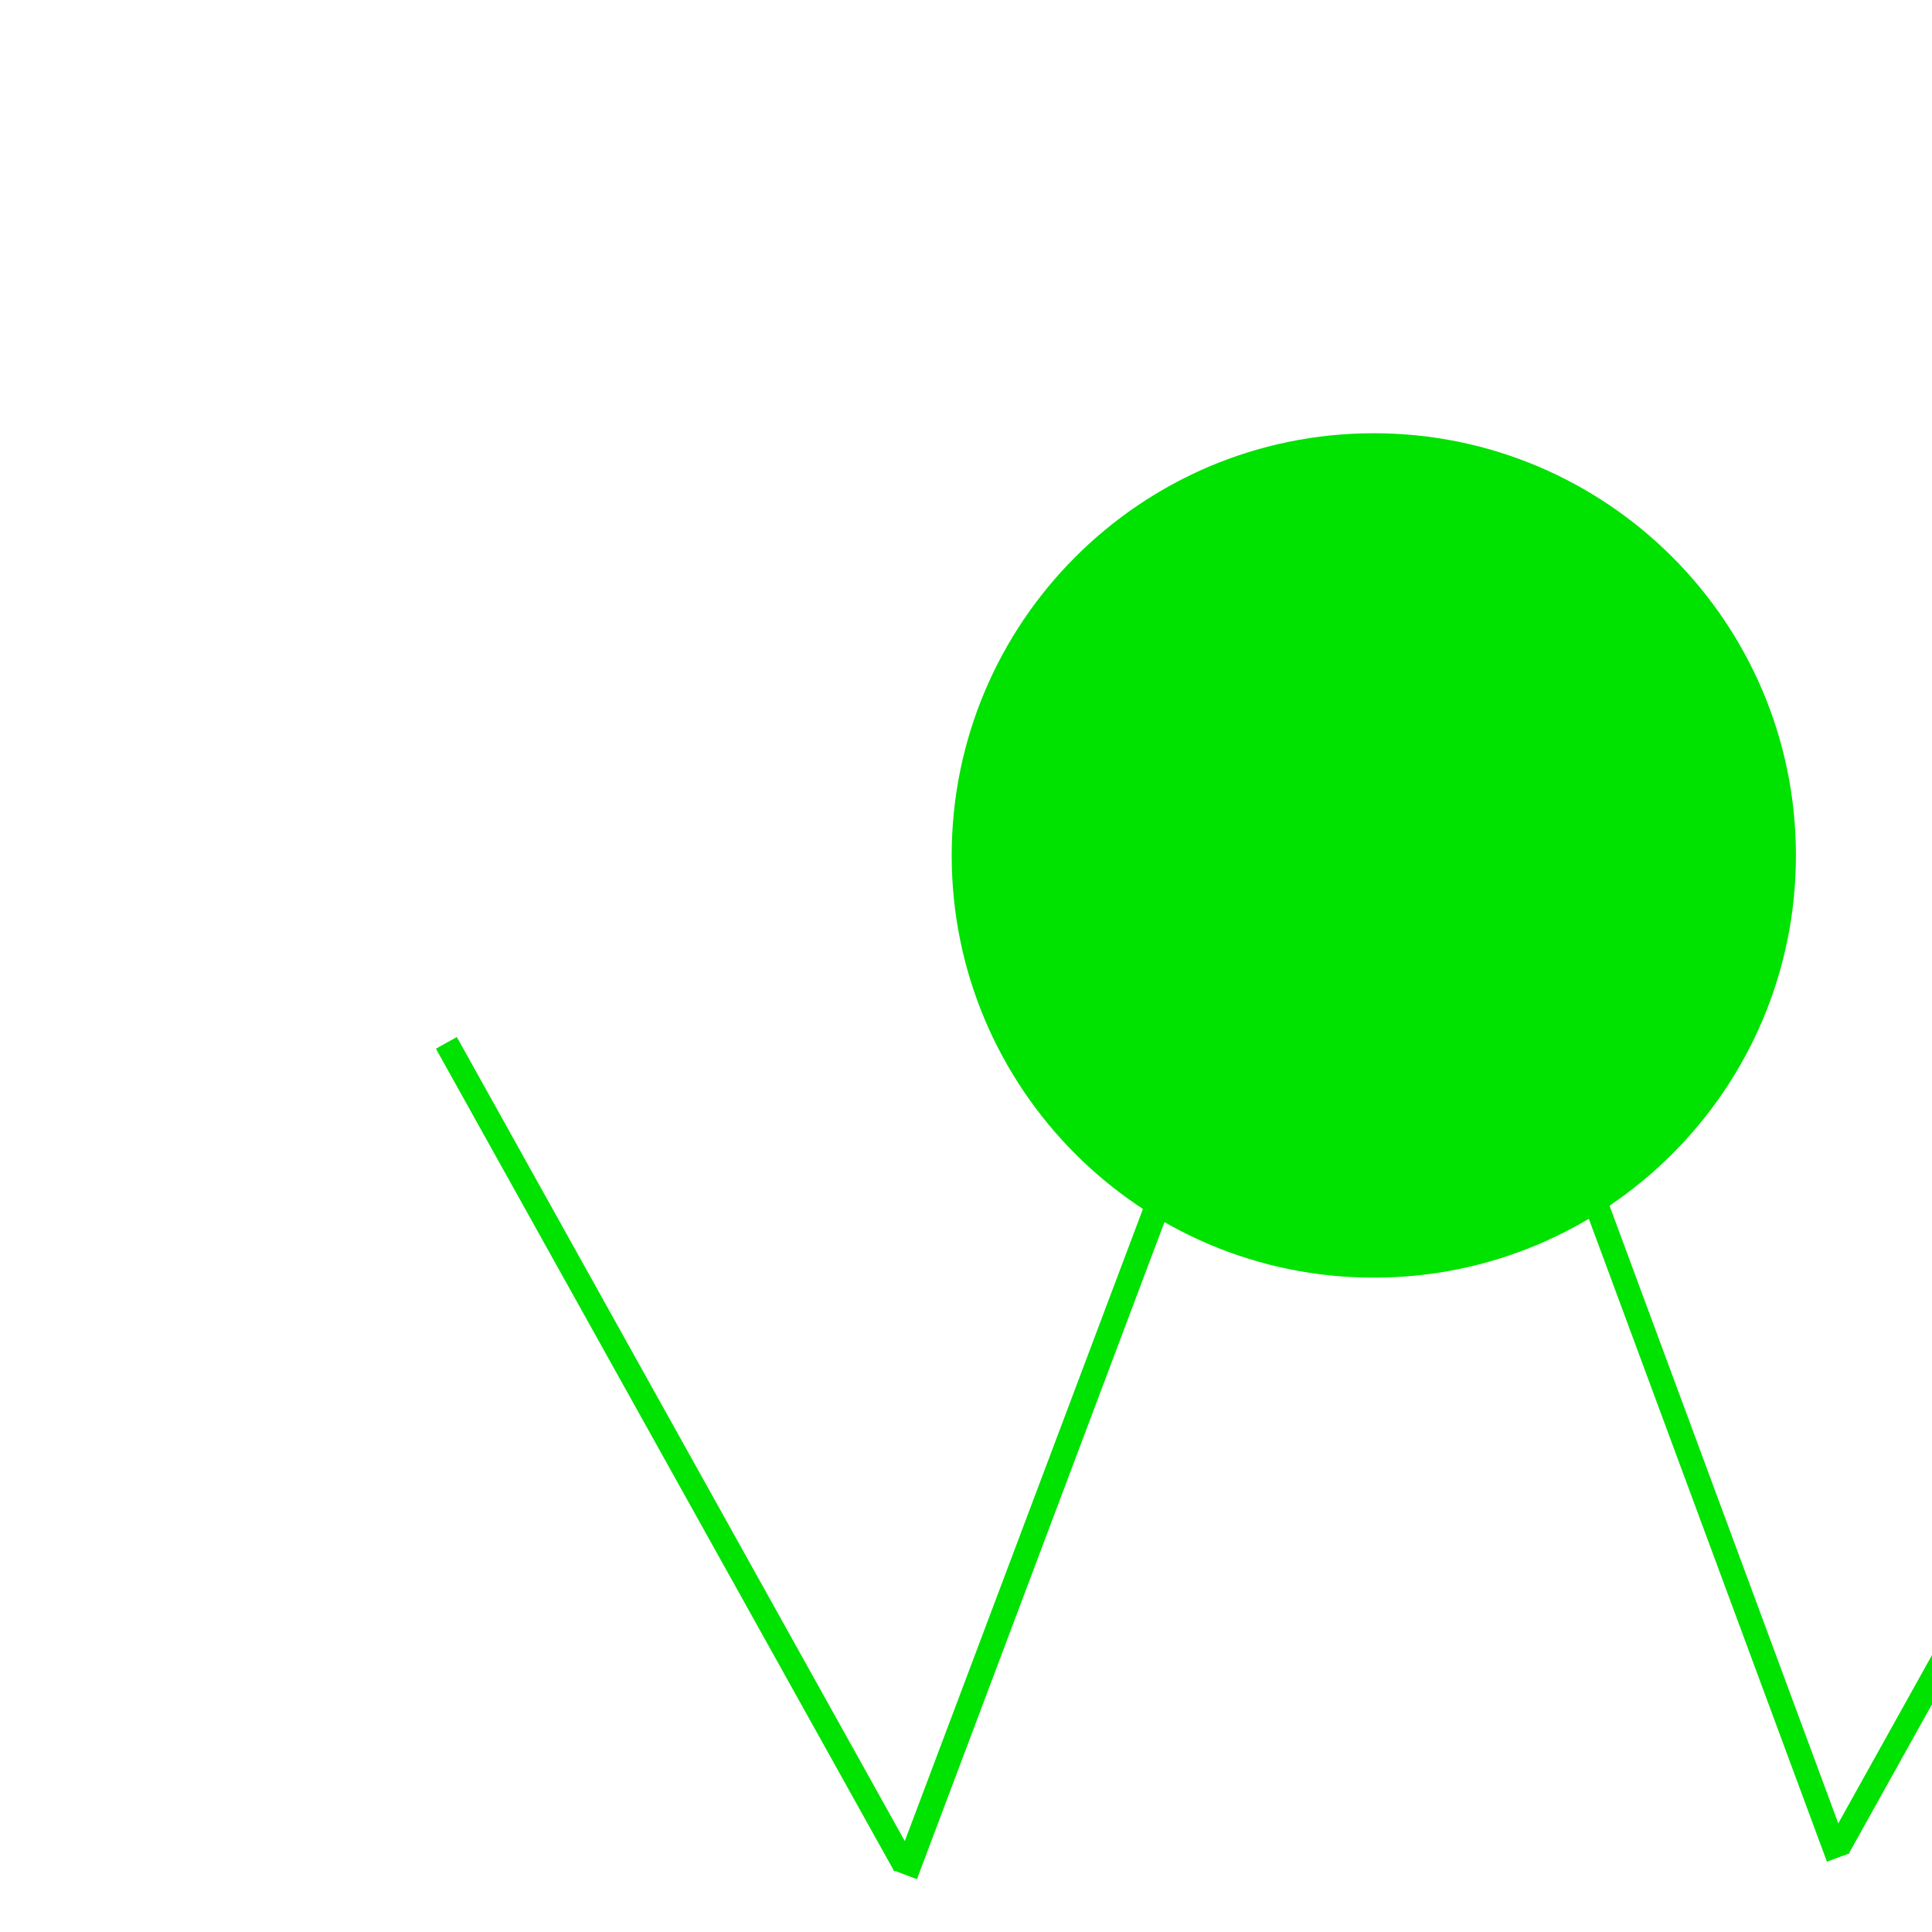 <?xml version="1.0" encoding="UTF-8" standalone="no"?>
<svg
   xmlns:dc="http://purl.org/dc/elements/1.1/"
   xmlns:cc="http://creativecommons.org/ns#"
   xmlns:rdf="http://www.w3.org/1999/02/22-rdf-syntax-ns#"
   xmlns:svg="http://www.w3.org/2000/svg"
   xmlns="http://www.w3.org/2000/svg"
   id="svg15"
   height="112.9mm"
   width="112.9mm"
   version="1.0">
  <defs
     id="defs3">
    <pattern
       y="0"
       x="0"
       height="6"
       width="6"
       patternUnits="userSpaceOnUse"
       id="EMFhbasepattern" />
  </defs>
  <path
     id="path5"
     d="  M 394.011,188.938   C 394.011,238.943 353.448,279.544 303.405,279.544   C 253.4,279.544 212.837,238.943 212.837,188.938   C 212.837,138.932 253.4,98.331 303.405,98.331   C 353.448,98.331 394.011,138.932 394.011,188.938   z "
     style="fill:#00e200;fill-rule:nonzero;fill-opacity:1;stroke:#00e200;stroke-width:5.288px;stroke-linecap:butt;stroke-linejoin:miter;stroke-miterlimit:28;stroke-dasharray:none;stroke-opacity:1;" />
  <path
     id="path7"
     d="  M 255.817,265.796   L 199.958,414.075   z "
     style="fill:#000000;fill-rule:nonzero;fill-opacity:1;stroke:#00e200;stroke-width:5.476px;stroke-linecap:butt;stroke-linejoin:miter;stroke-miterlimit:28;stroke-dasharray:none;stroke-opacity:1;" />
  <path
     id="path9"
     d="  M 199.844,412.073   L 98.588,230.332   z "
     style="fill:#000000;fill-rule:nonzero;fill-opacity:1;stroke:#00e200;stroke-width:5.288px;stroke-linecap:butt;stroke-linejoin:miter;stroke-miterlimit:28;stroke-dasharray:none;stroke-opacity:1;" />
  <path
     id="path11"
     d="  M 352.693,266.363   L 405.984,410.26   z "
     style="fill:#000000;fill-rule:nonzero;fill-opacity:1;stroke:#00e200;stroke-width:5.288px;stroke-linecap:butt;stroke-linejoin:miter;stroke-miterlimit:28;stroke-dasharray:none;stroke-opacity:1;" />
  <path
     id="path13"
     d="  M 405.984,408.183   L 507.241,226.404   z "
     style="fill:#000000;fill-rule:nonzero;fill-opacity:1;stroke:#00e200;stroke-width:5.288px;stroke-linecap:butt;stroke-linejoin:miter;stroke-miterlimit:28;stroke-dasharray:none;stroke-opacity:1;" />
</svg>
